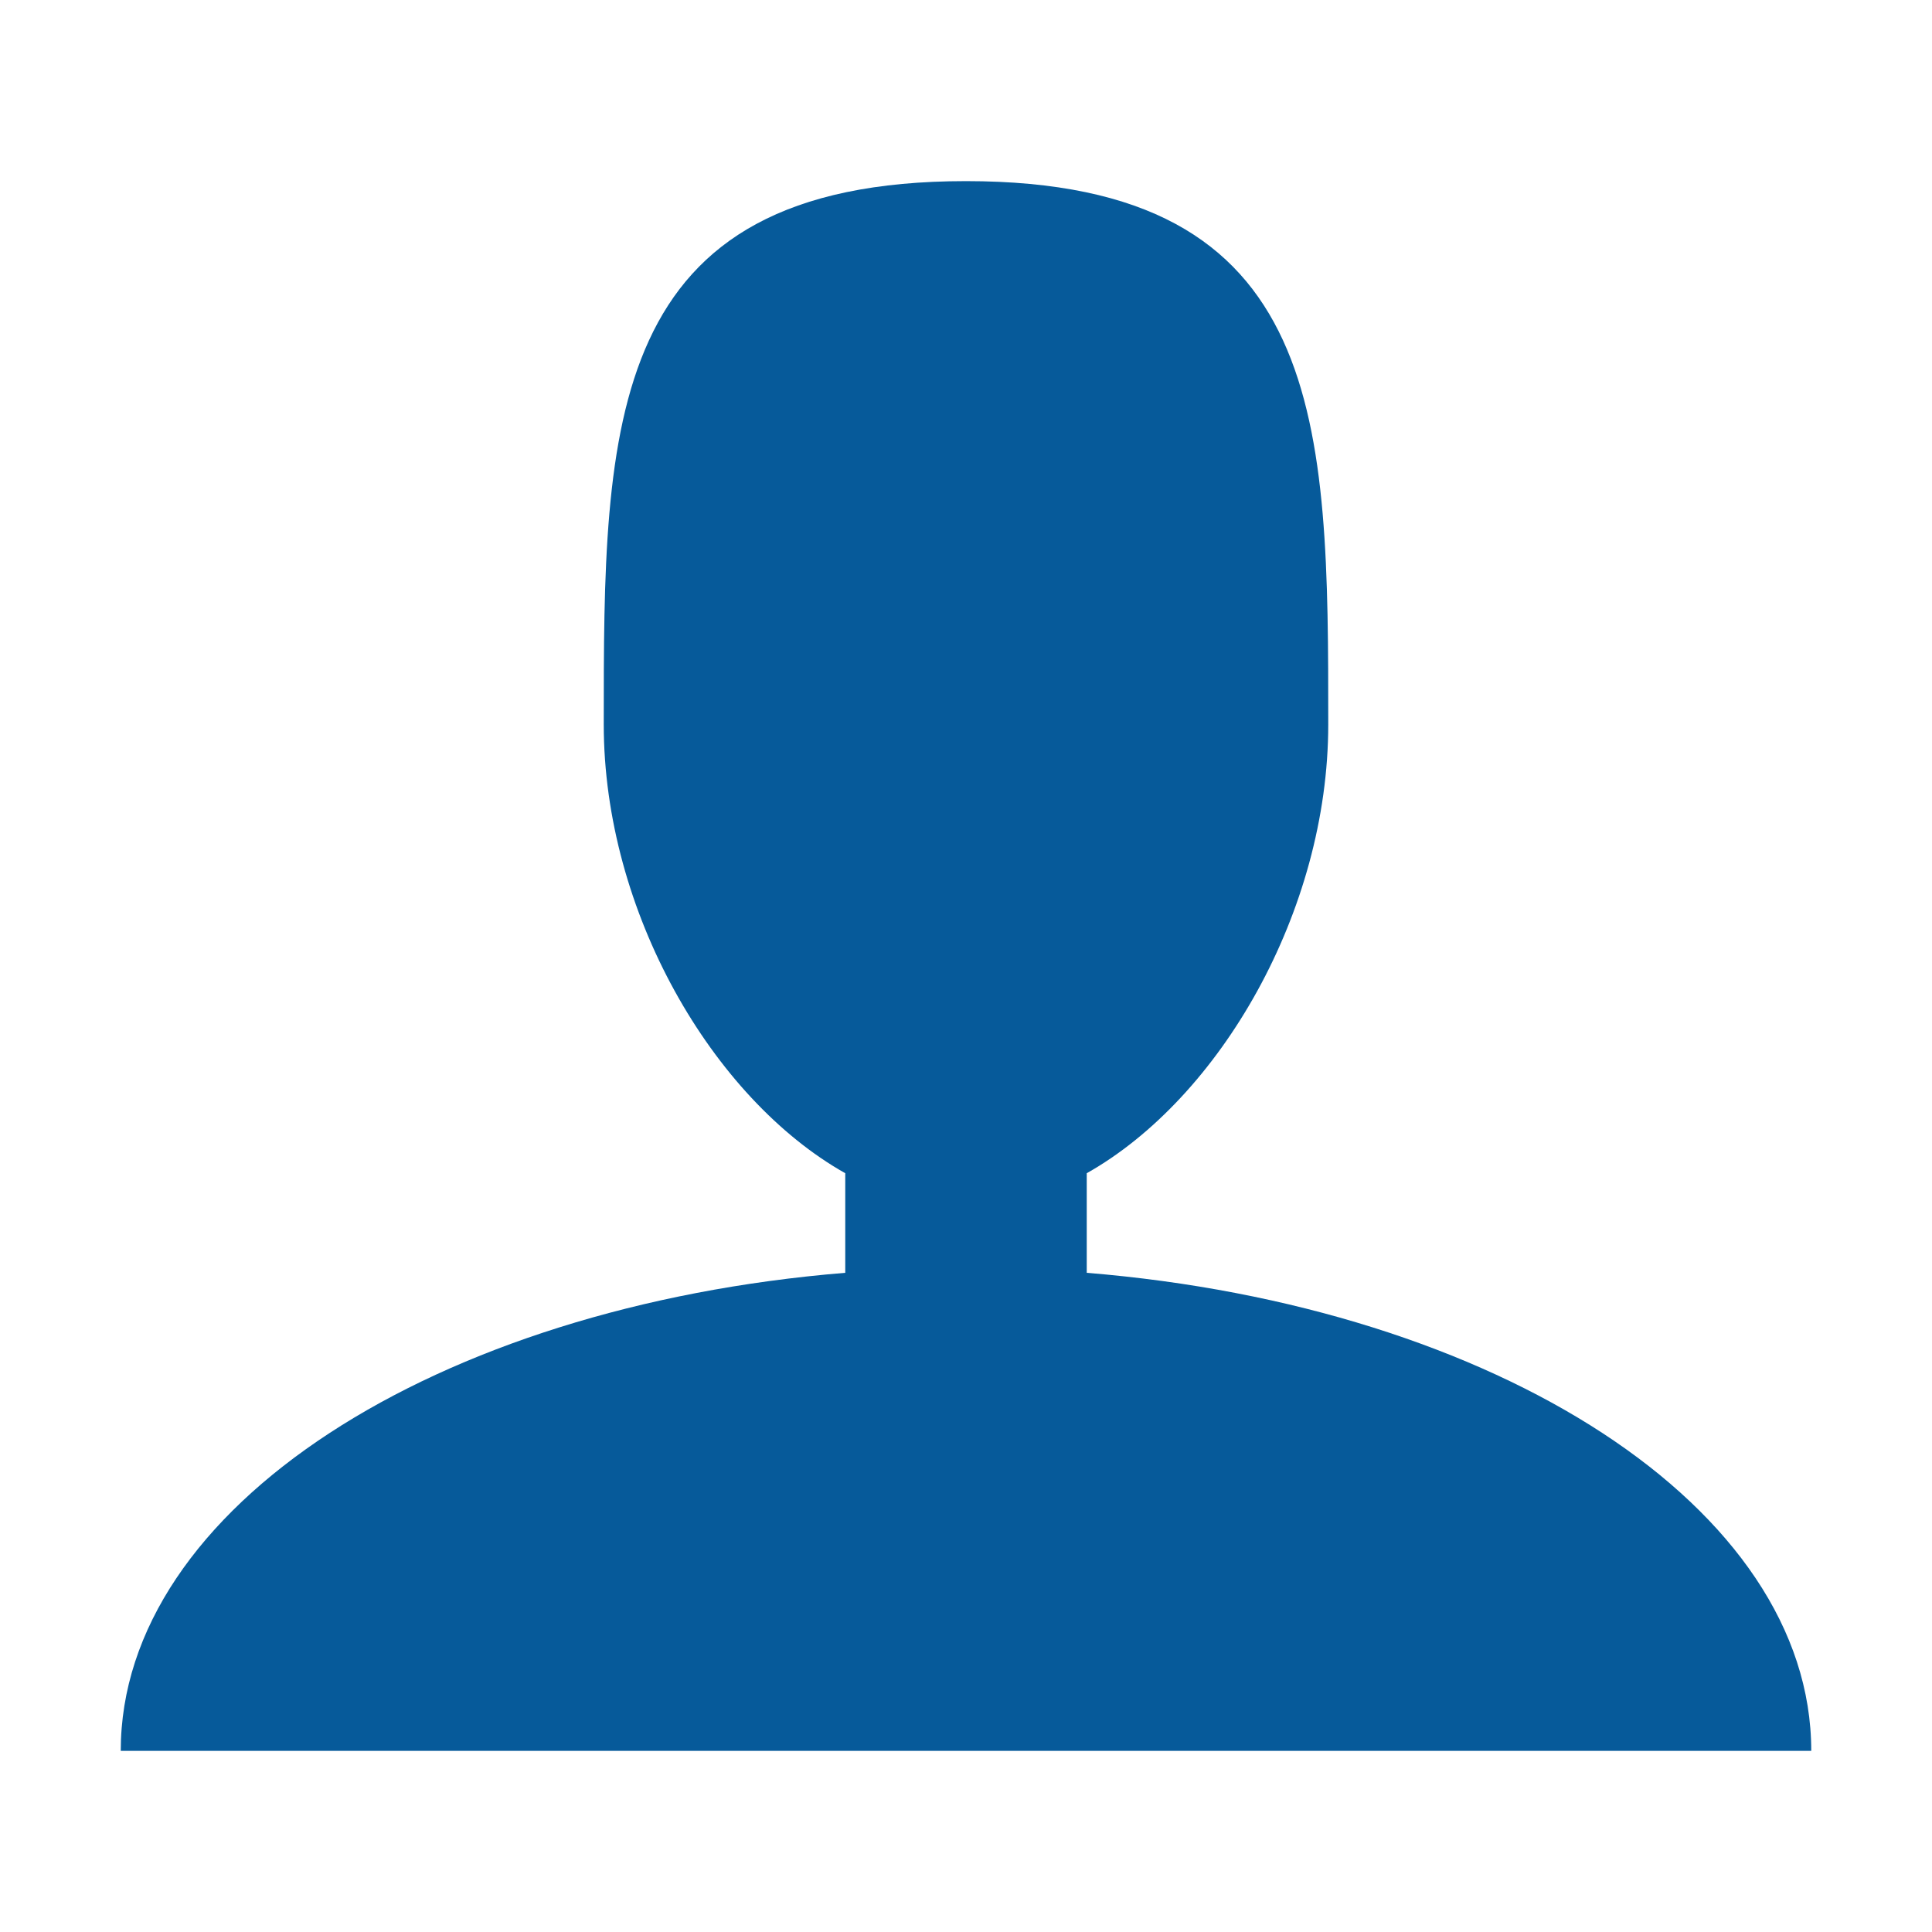 <?xml version="1.0" encoding="utf-8"?>
<!-- Generator: Adobe Illustrator 16.0.0, SVG Export Plug-In . SVG Version: 6.00 Build 0)  -->
<!DOCTYPE svg PUBLIC "-//W3C//DTD SVG 1.1//EN" "http://www.w3.org/Graphics/SVG/1.1/DTD/svg11.dtd">
<svg version="1.1" id="Layer_1" xmlns="http://www.w3.org/2000/svg" xmlns:xlink="http://www.w3.org/1999/xlink" x="0px" y="0px"
	 width="512px" height="512px" viewBox="0 0 512 512" enable-background="new 0 0 512 512" xml:space="preserve">
<title></title>
<g id="icomoon-ignore">
</g>
<path fill="#065A9A" d="M288,337.307v-26.391c35.248-19.864,64-69.386,64-118.916c0-79.529,0-144-96-144s-96,64.471-96,144
	c0,49.53,28.751,99.052,64,118.916v26.391C115.449,346.18,32,399.516,32,464h448C480,399.516,396.551,346.18,288,337.307
	L288,337.307z"/>
</svg>
